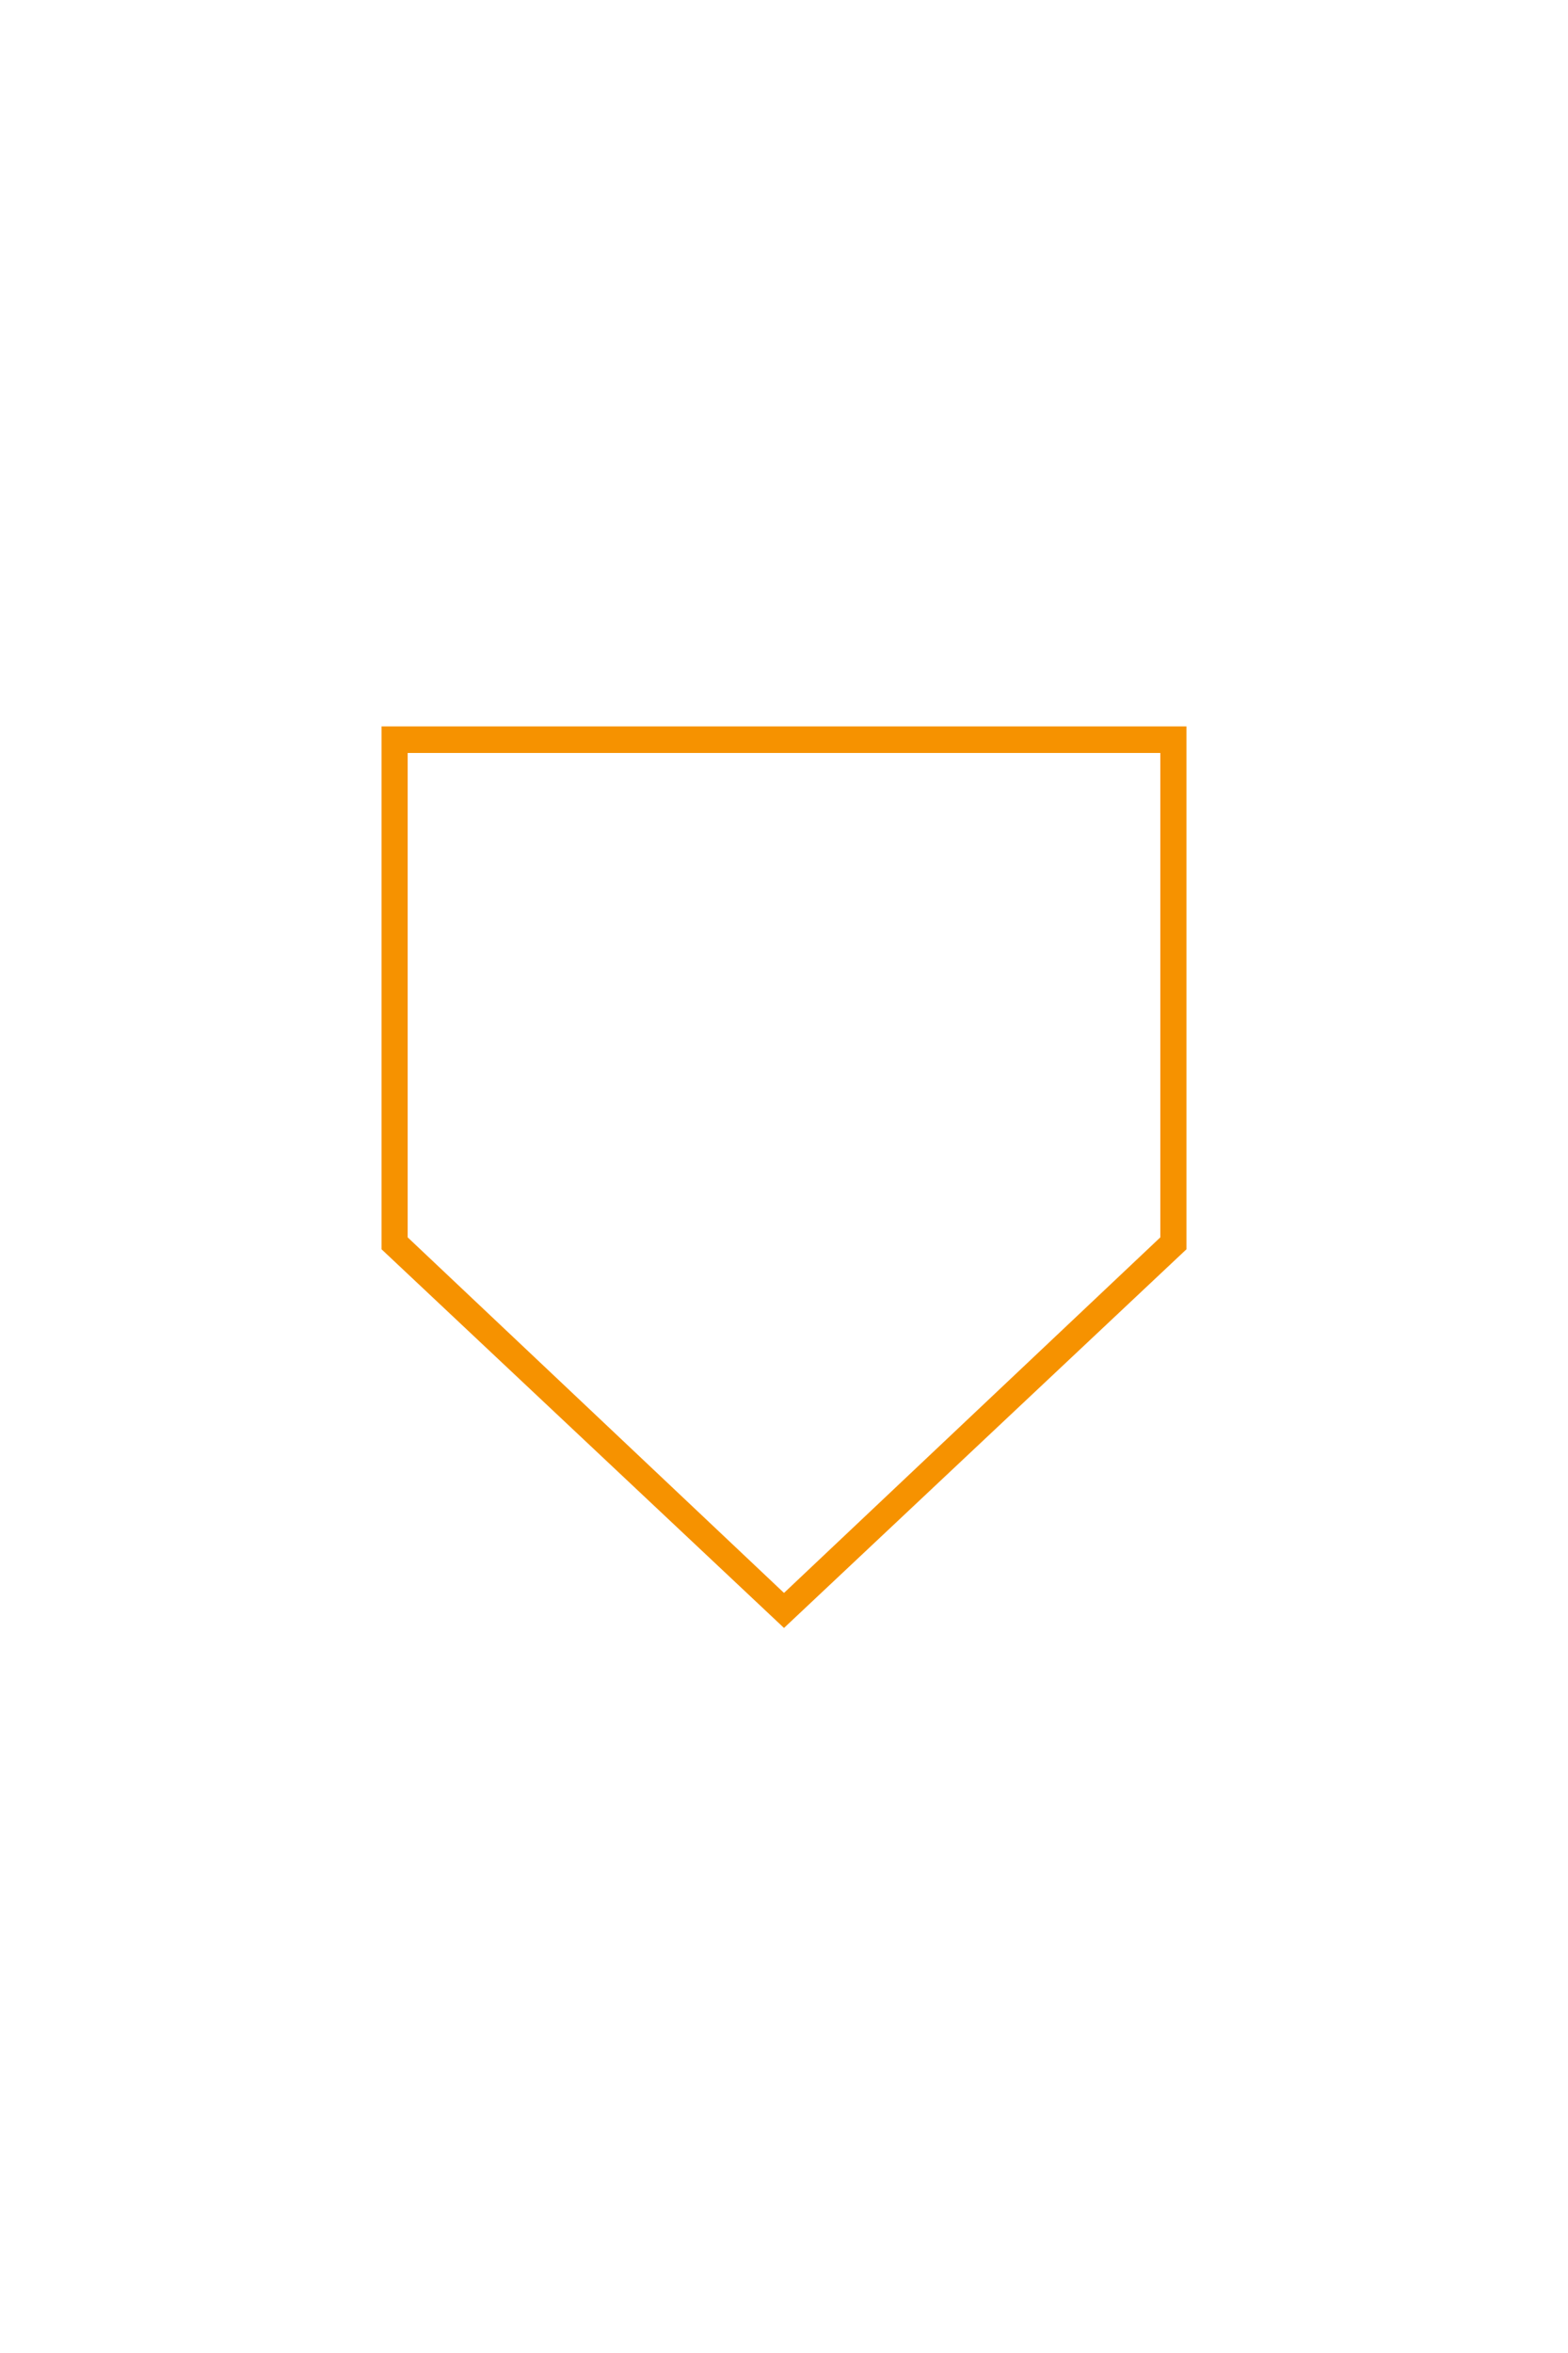 <svg viewBox="0 0 150 225" xmlns="http://www.w3.org/2000/svg"><path d="m75 155.67-38.5-36.21v-50h77v50zm-36-37.35 36 34 36-34v-46.32h-72z" fill="#f69200"/><g fill="none"><path d="m0 0h150"/><path d="m150 225h-150"/></g></svg>